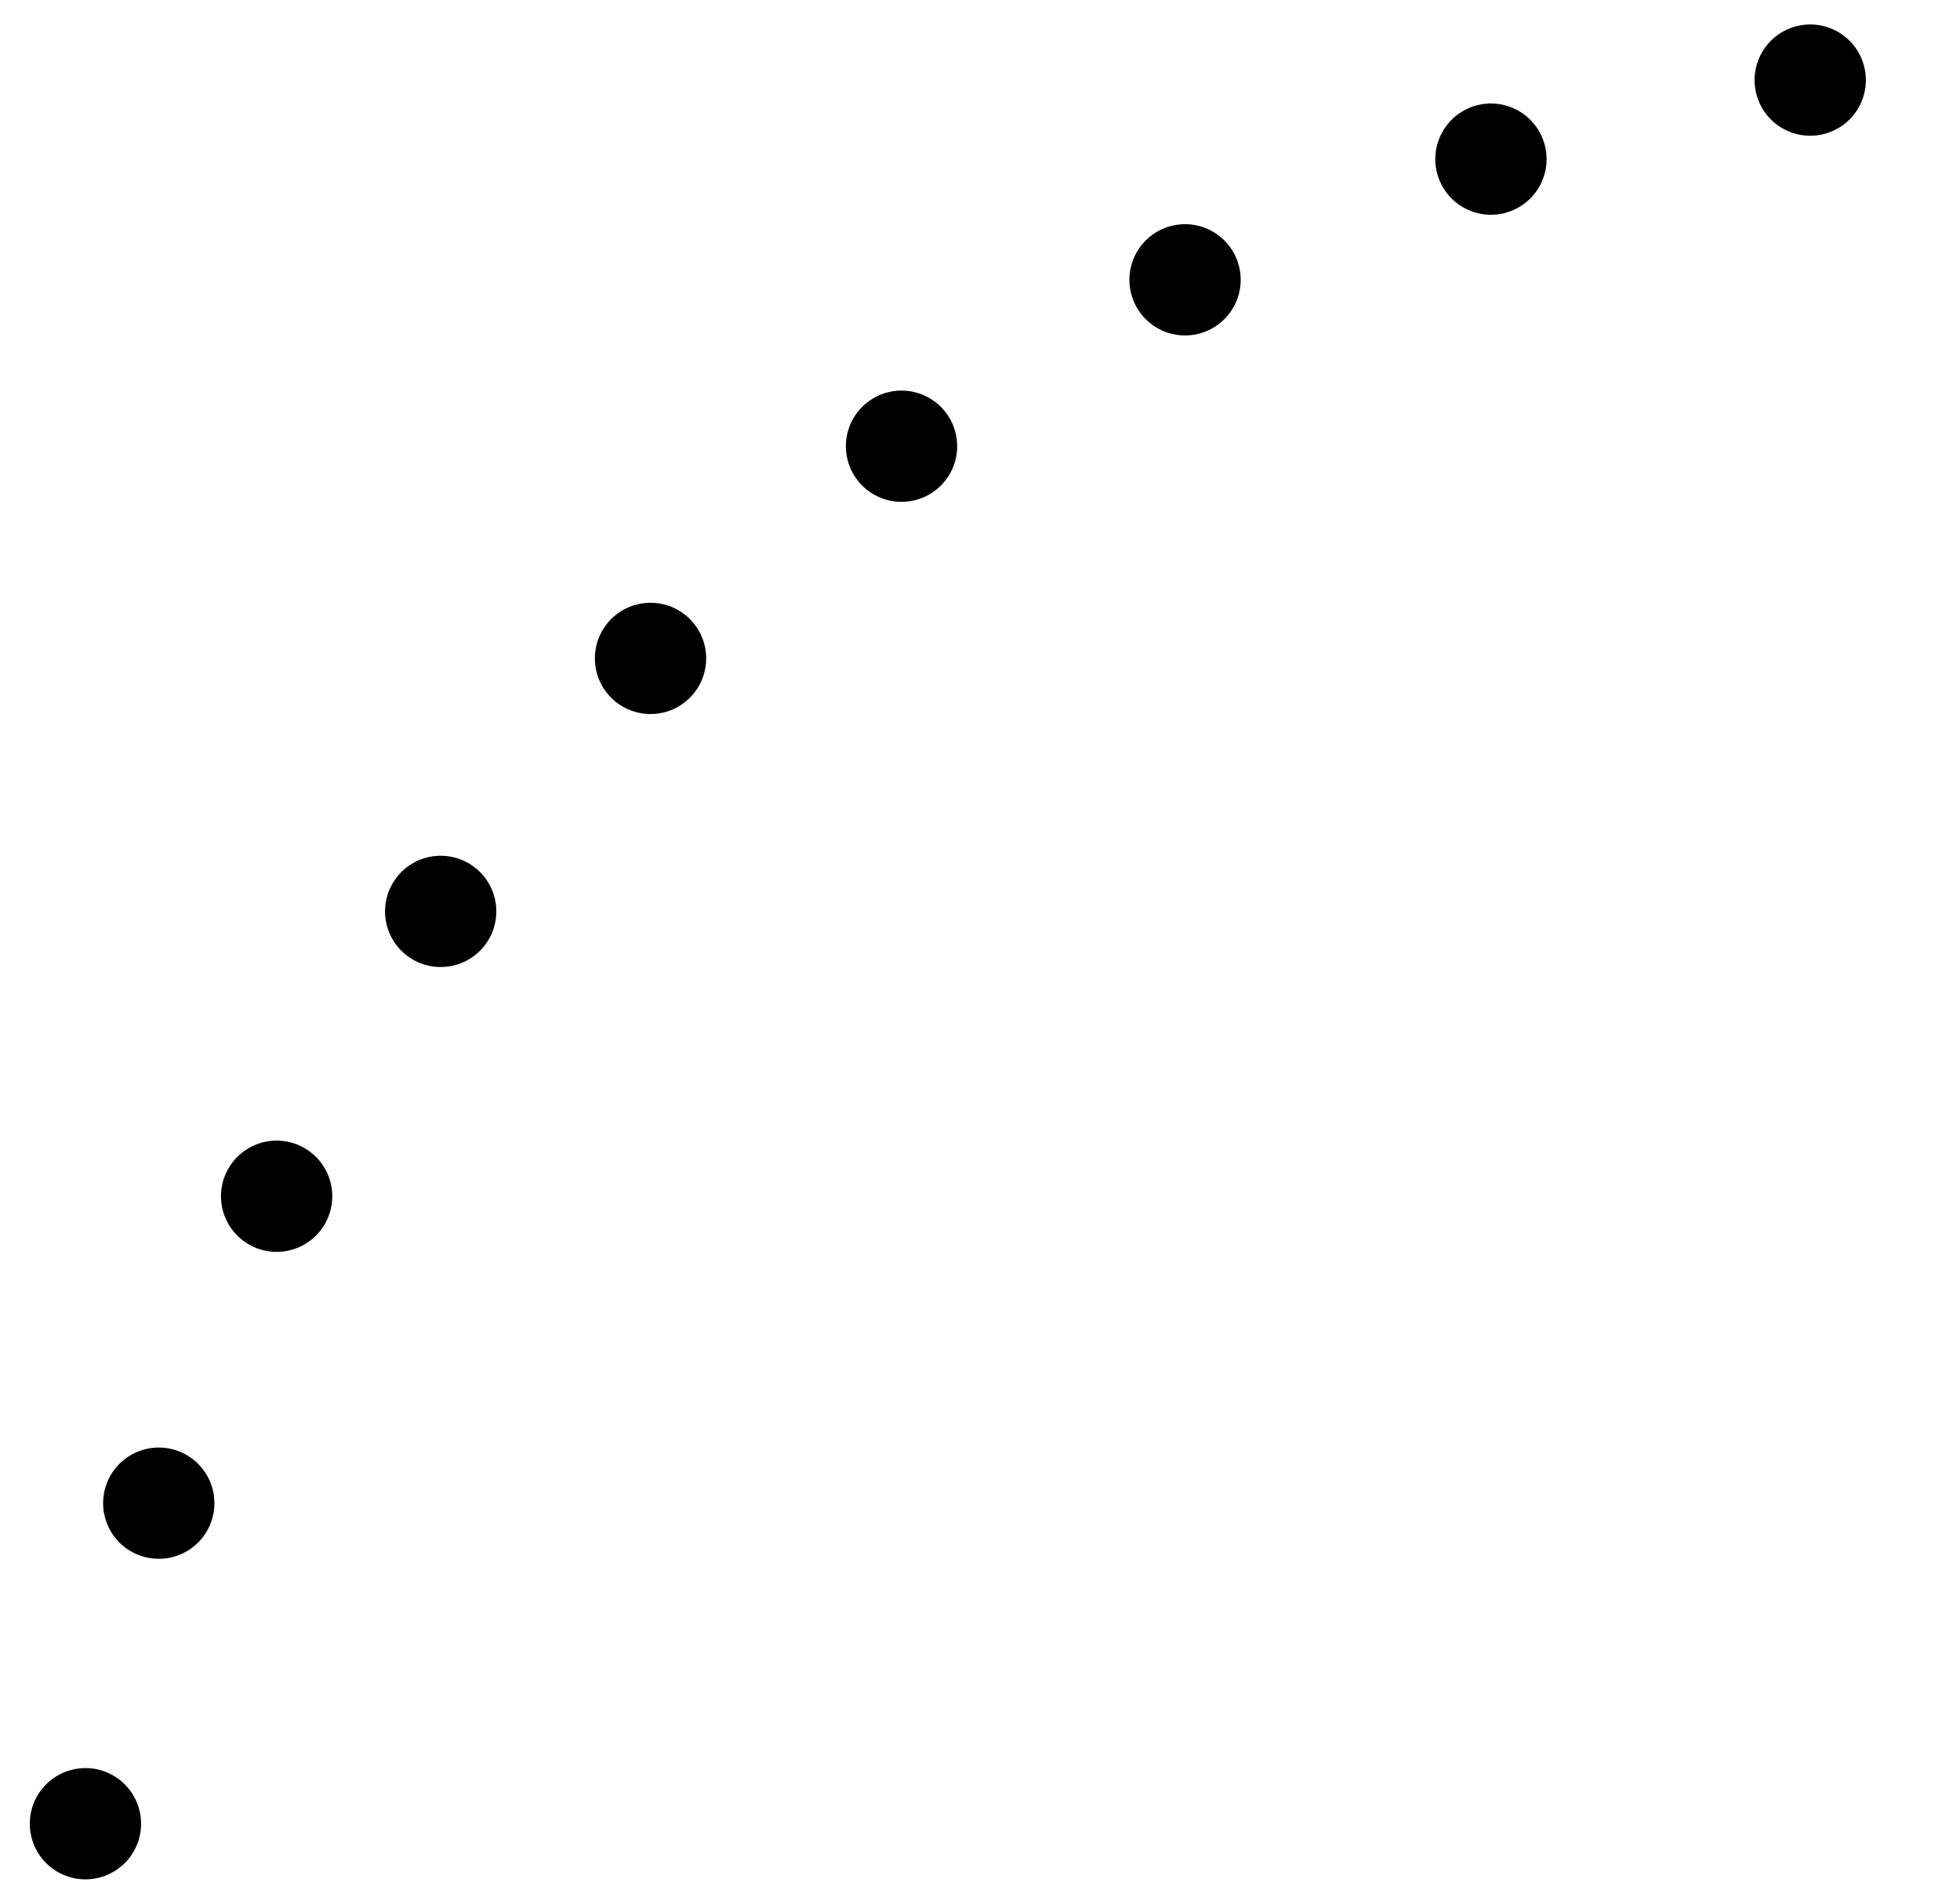 <?xml version="1.0" encoding="utf-8"?>
<!-- Generator: Adobe Illustrator 16.0.0, SVG Export Plug-In . SVG Version: 6.00 Build 0)  -->
<!DOCTYPE svg PUBLIC "-//W3C//DTD SVG 1.1//EN" "http://www.w3.org/Graphics/SVG/1.1/DTD/svg11.dtd">
<svg version="1.1" id="Layer_3" xmlns="http://www.w3.org/2000/svg" xmlns:xlink="http://www.w3.org/1999/xlink" x="0px" y="0px"
	 width="52.833px" height="51.334px" viewBox="0 0 52.833 51.334" enable-background="new 0 0 52.833 51.334" xml:space="preserve">
<path fill="none" stroke="#000000" stroke-width="3" stroke-linecap="round" stroke-linejoin="round" stroke-dasharray="0,8.872" d="
	M2.303,49.168C4.606,34.59,14.13,6.586,53.173,1.469"/>
</svg>
